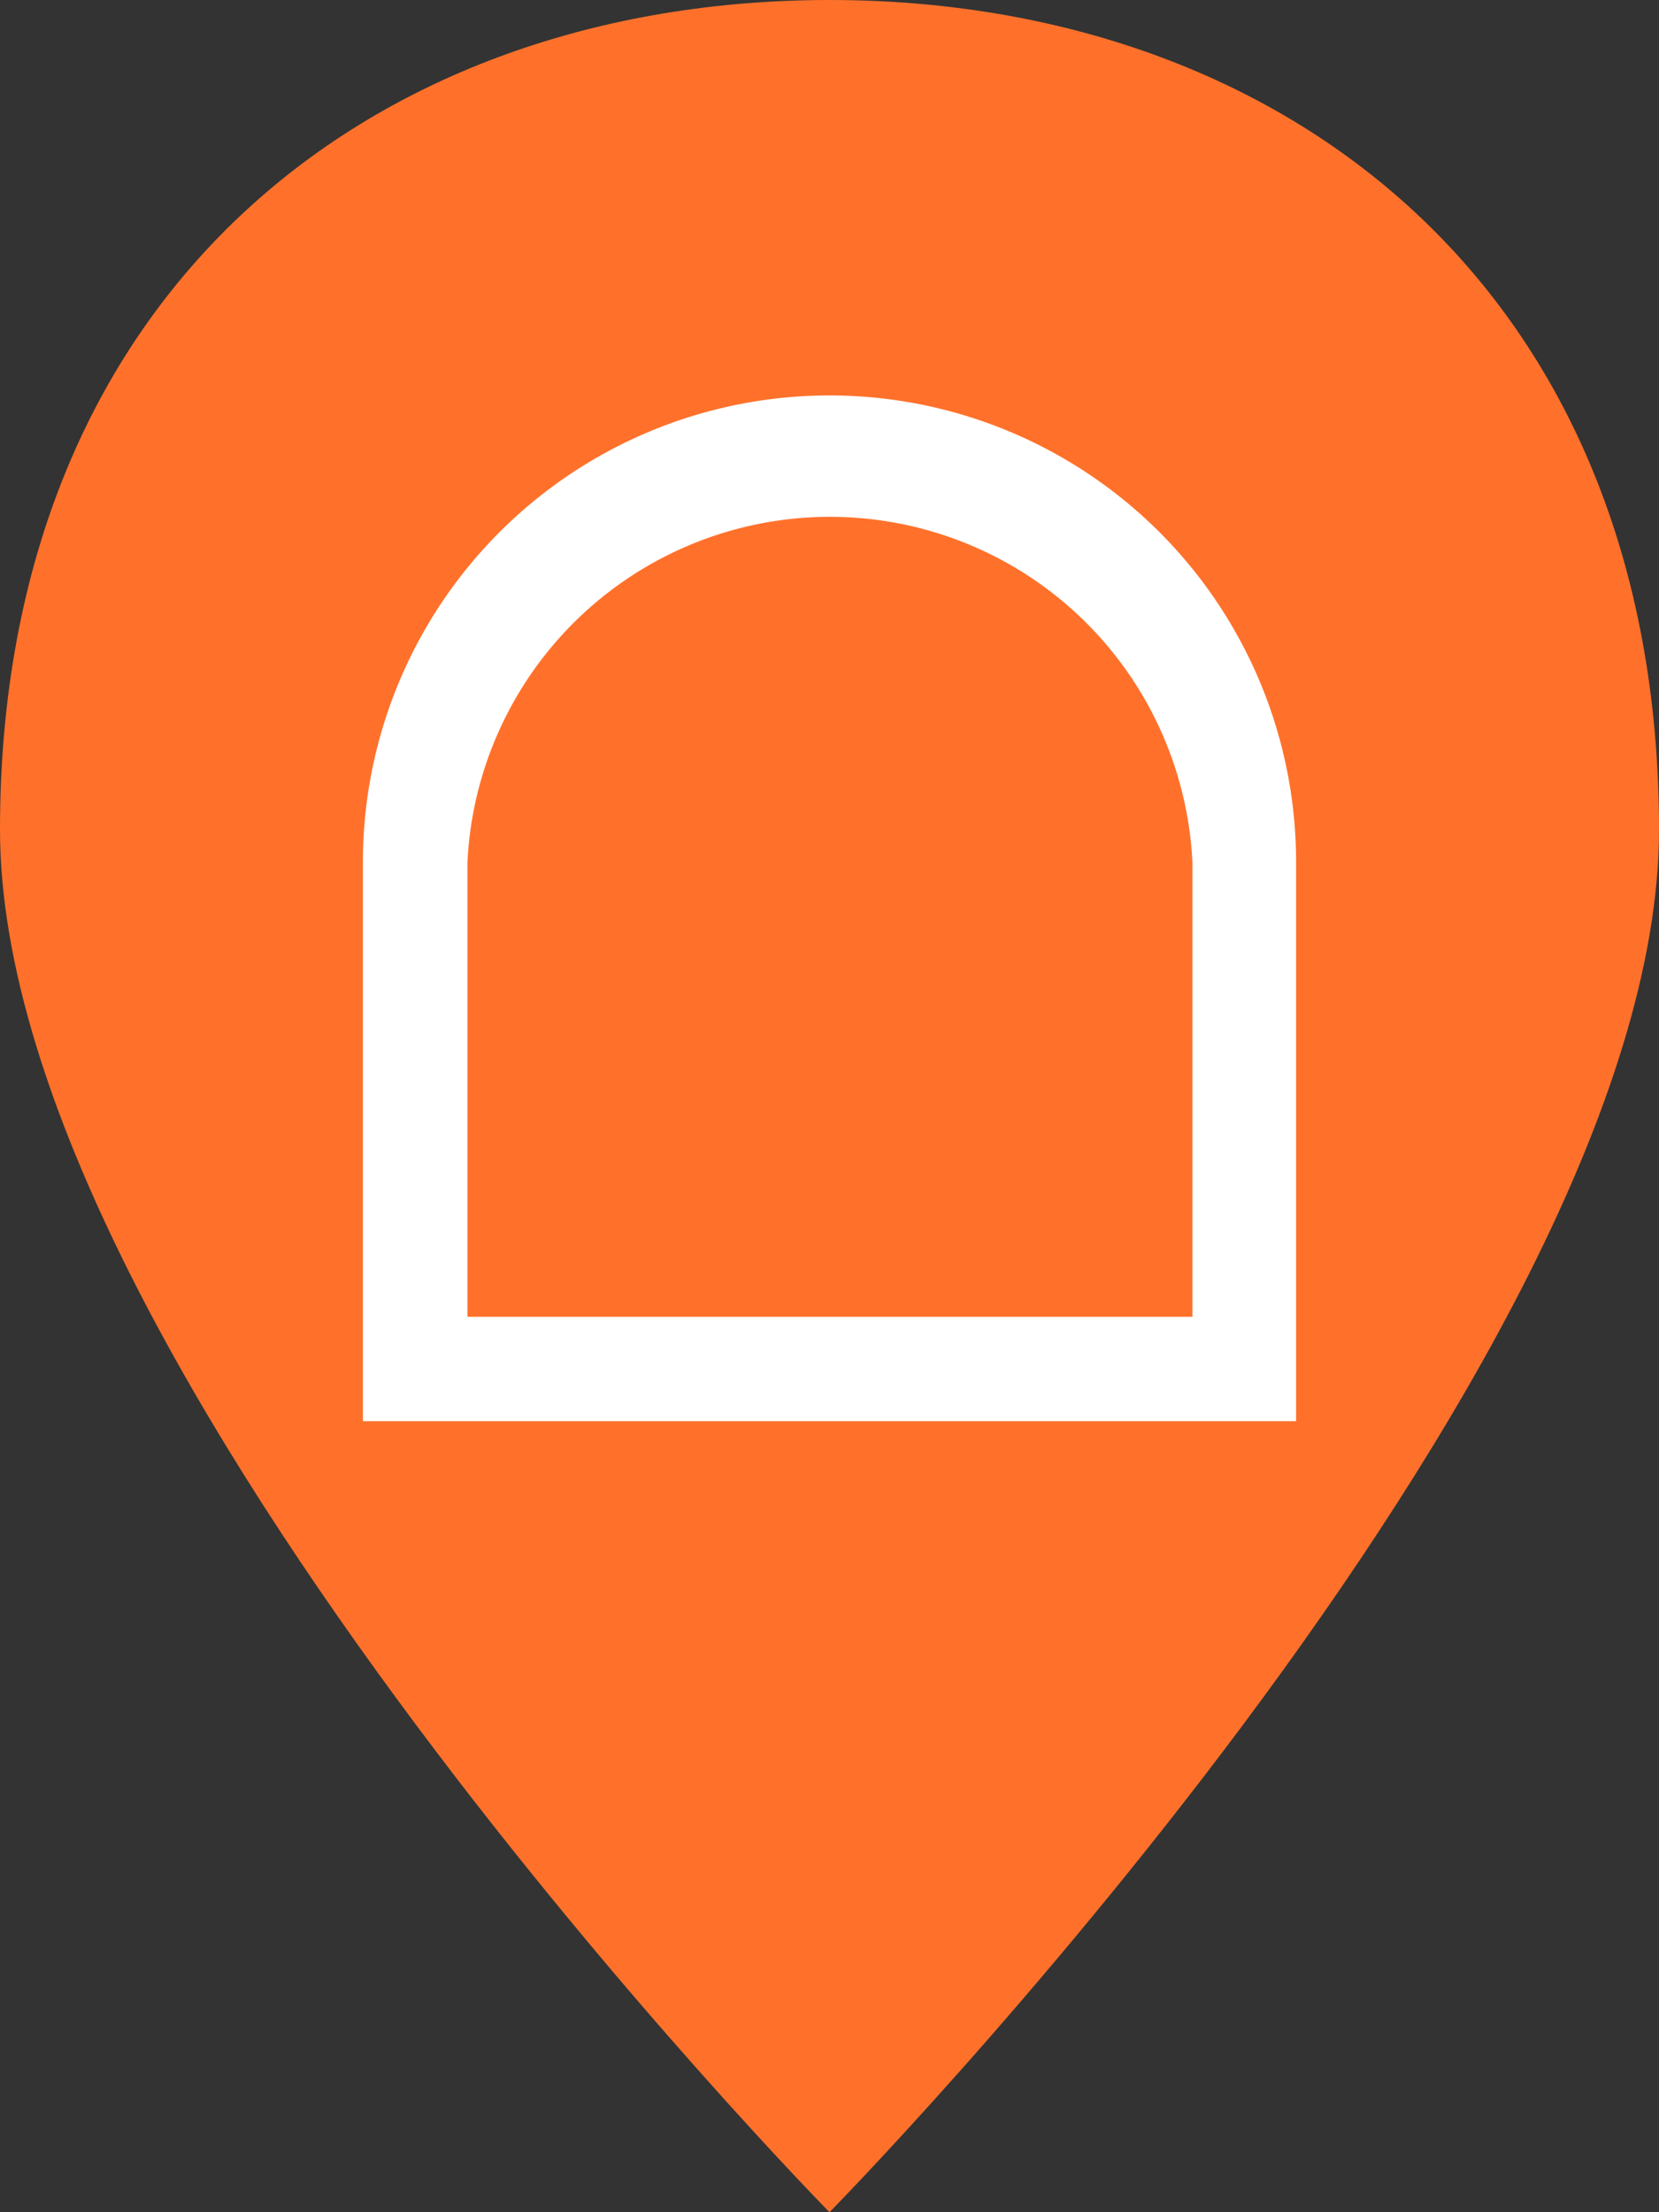 <svg xmlns="http://www.w3.org/2000/svg" viewBox="0 0 96 128">
    <rect x="0" y="0" width="96" height="128" fill="#333333" stroke="none"/>
    <path fill="#ff712b" d="M112,48c0,31.2-48,80-48,80S16,79.2,16,48,37.6,0,64,0,112,16.8,112,48Z" transform="translate(-16 0)"/>
    <path fill="#fff" d="M85,49.88a21,21,0,0,0-41.95,0V76.19H85V49.88Zm-21-27a27,27,0,0,1,27,27h0V82.23H37V49.88a27,27,0,0,1,27-27Z" transform="translate(-16 0)"/>
</svg>
